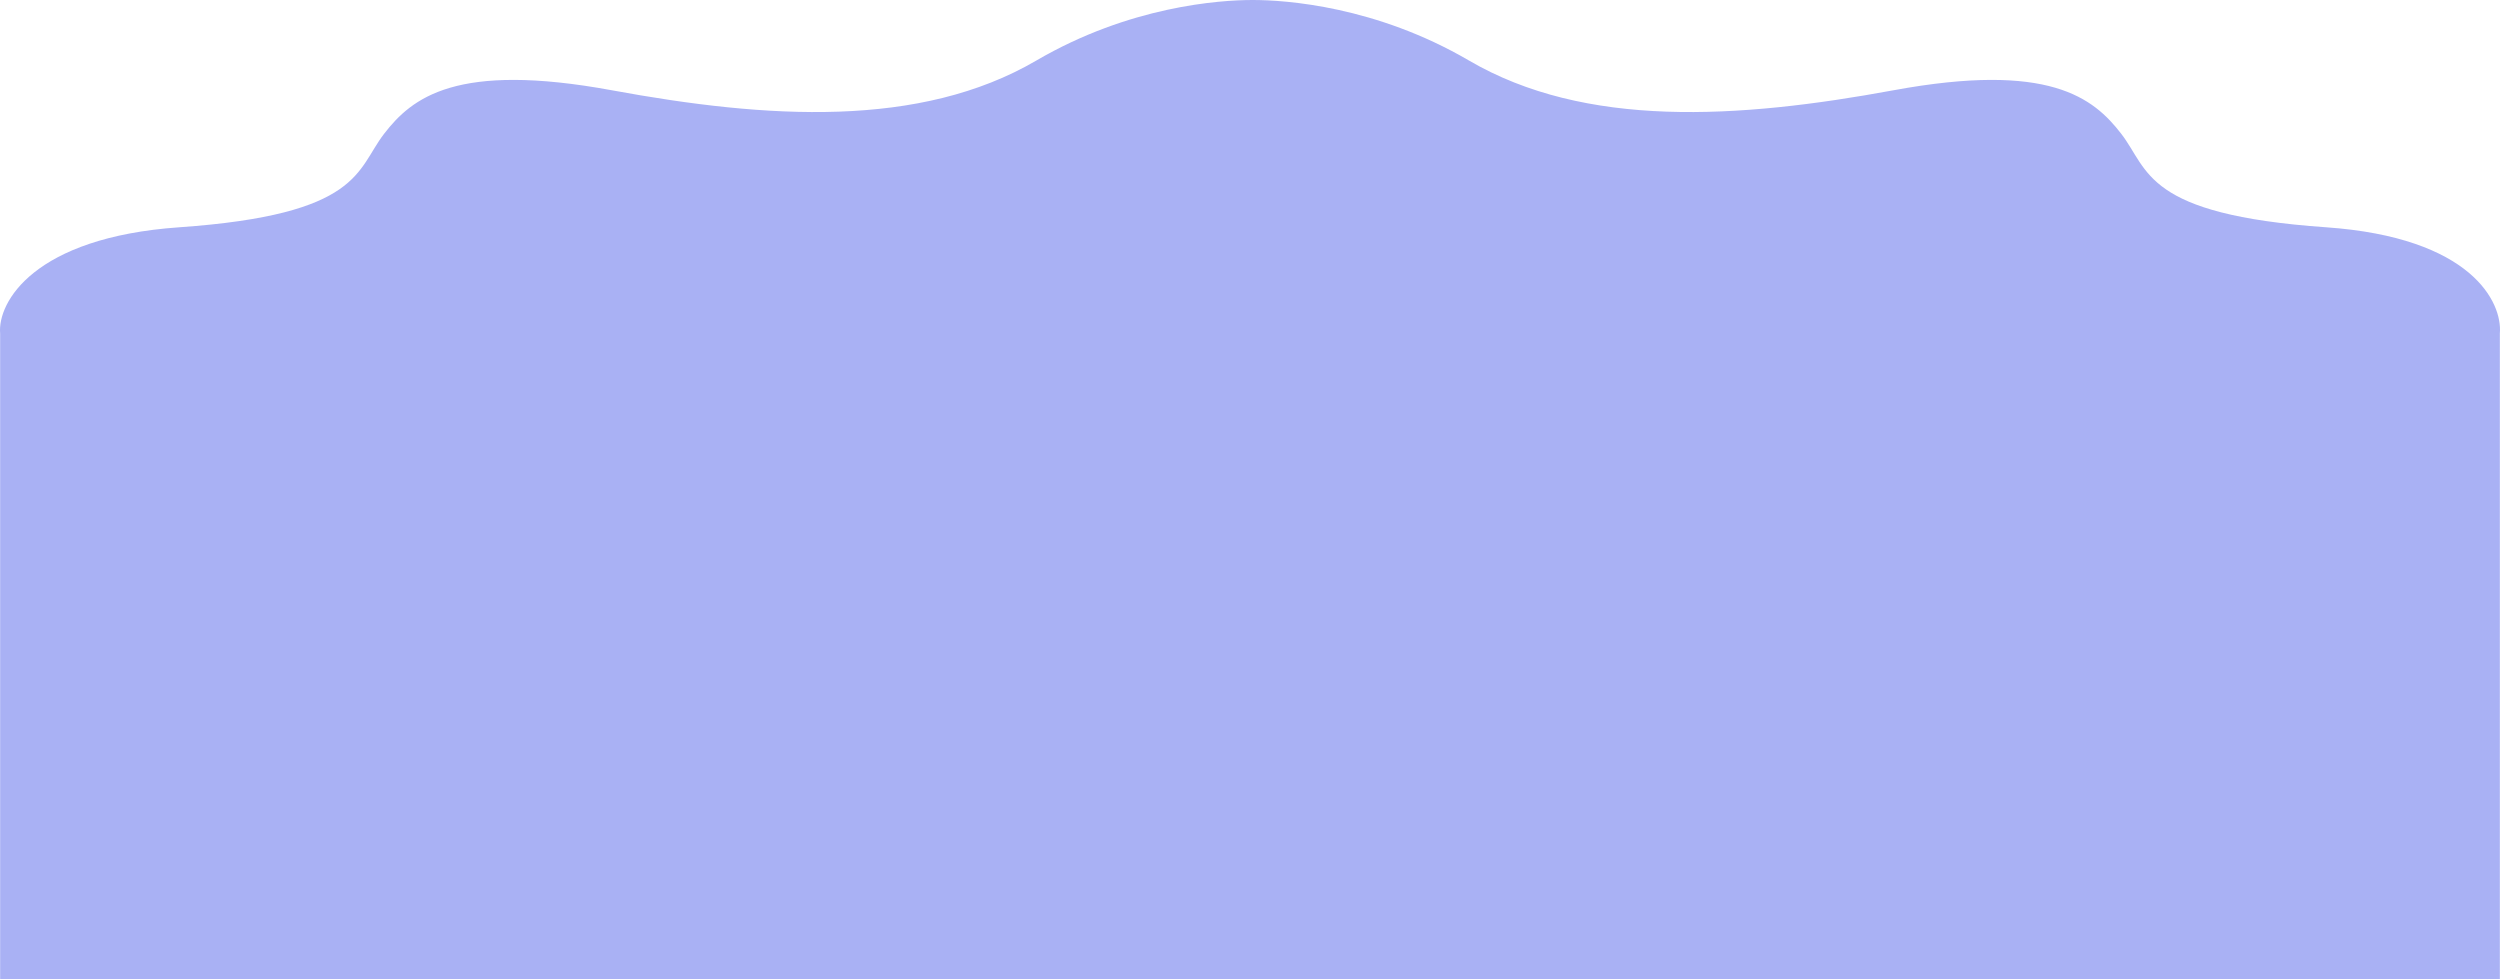 <svg width="1440" height="564" viewBox="0 0 1440 564" fill="none" xmlns="http://www.w3.org/2000/svg">
<path d="M103.229 130.917C19.404 136.79 -1.492 174.148 0.081 192.093L0.081 564L1439.91 564V192.093C1441.48 174.148 1423.67 136.79 1339.84 130.917C1235.06 123.576 1237.9 97.882 1221.85 77.082C1205.8 56.282 1180.31 35.482 1090.63 52C1000.96 68.517 913.165 74.023 846.143 34.87C792.524 3.548 740.621 6.10352e-05 721.537 6.10352e-05C702.453 6.10352e-05 650.55 3.548 596.932 34.87C529.909 74.023 442.119 68.517 352.44 52C262.762 35.482 237.275 56.282 221.227 77.082C205.179 97.882 208.011 123.576 103.229 130.917Z" fill="#A9B1F4"/>
</svg>
